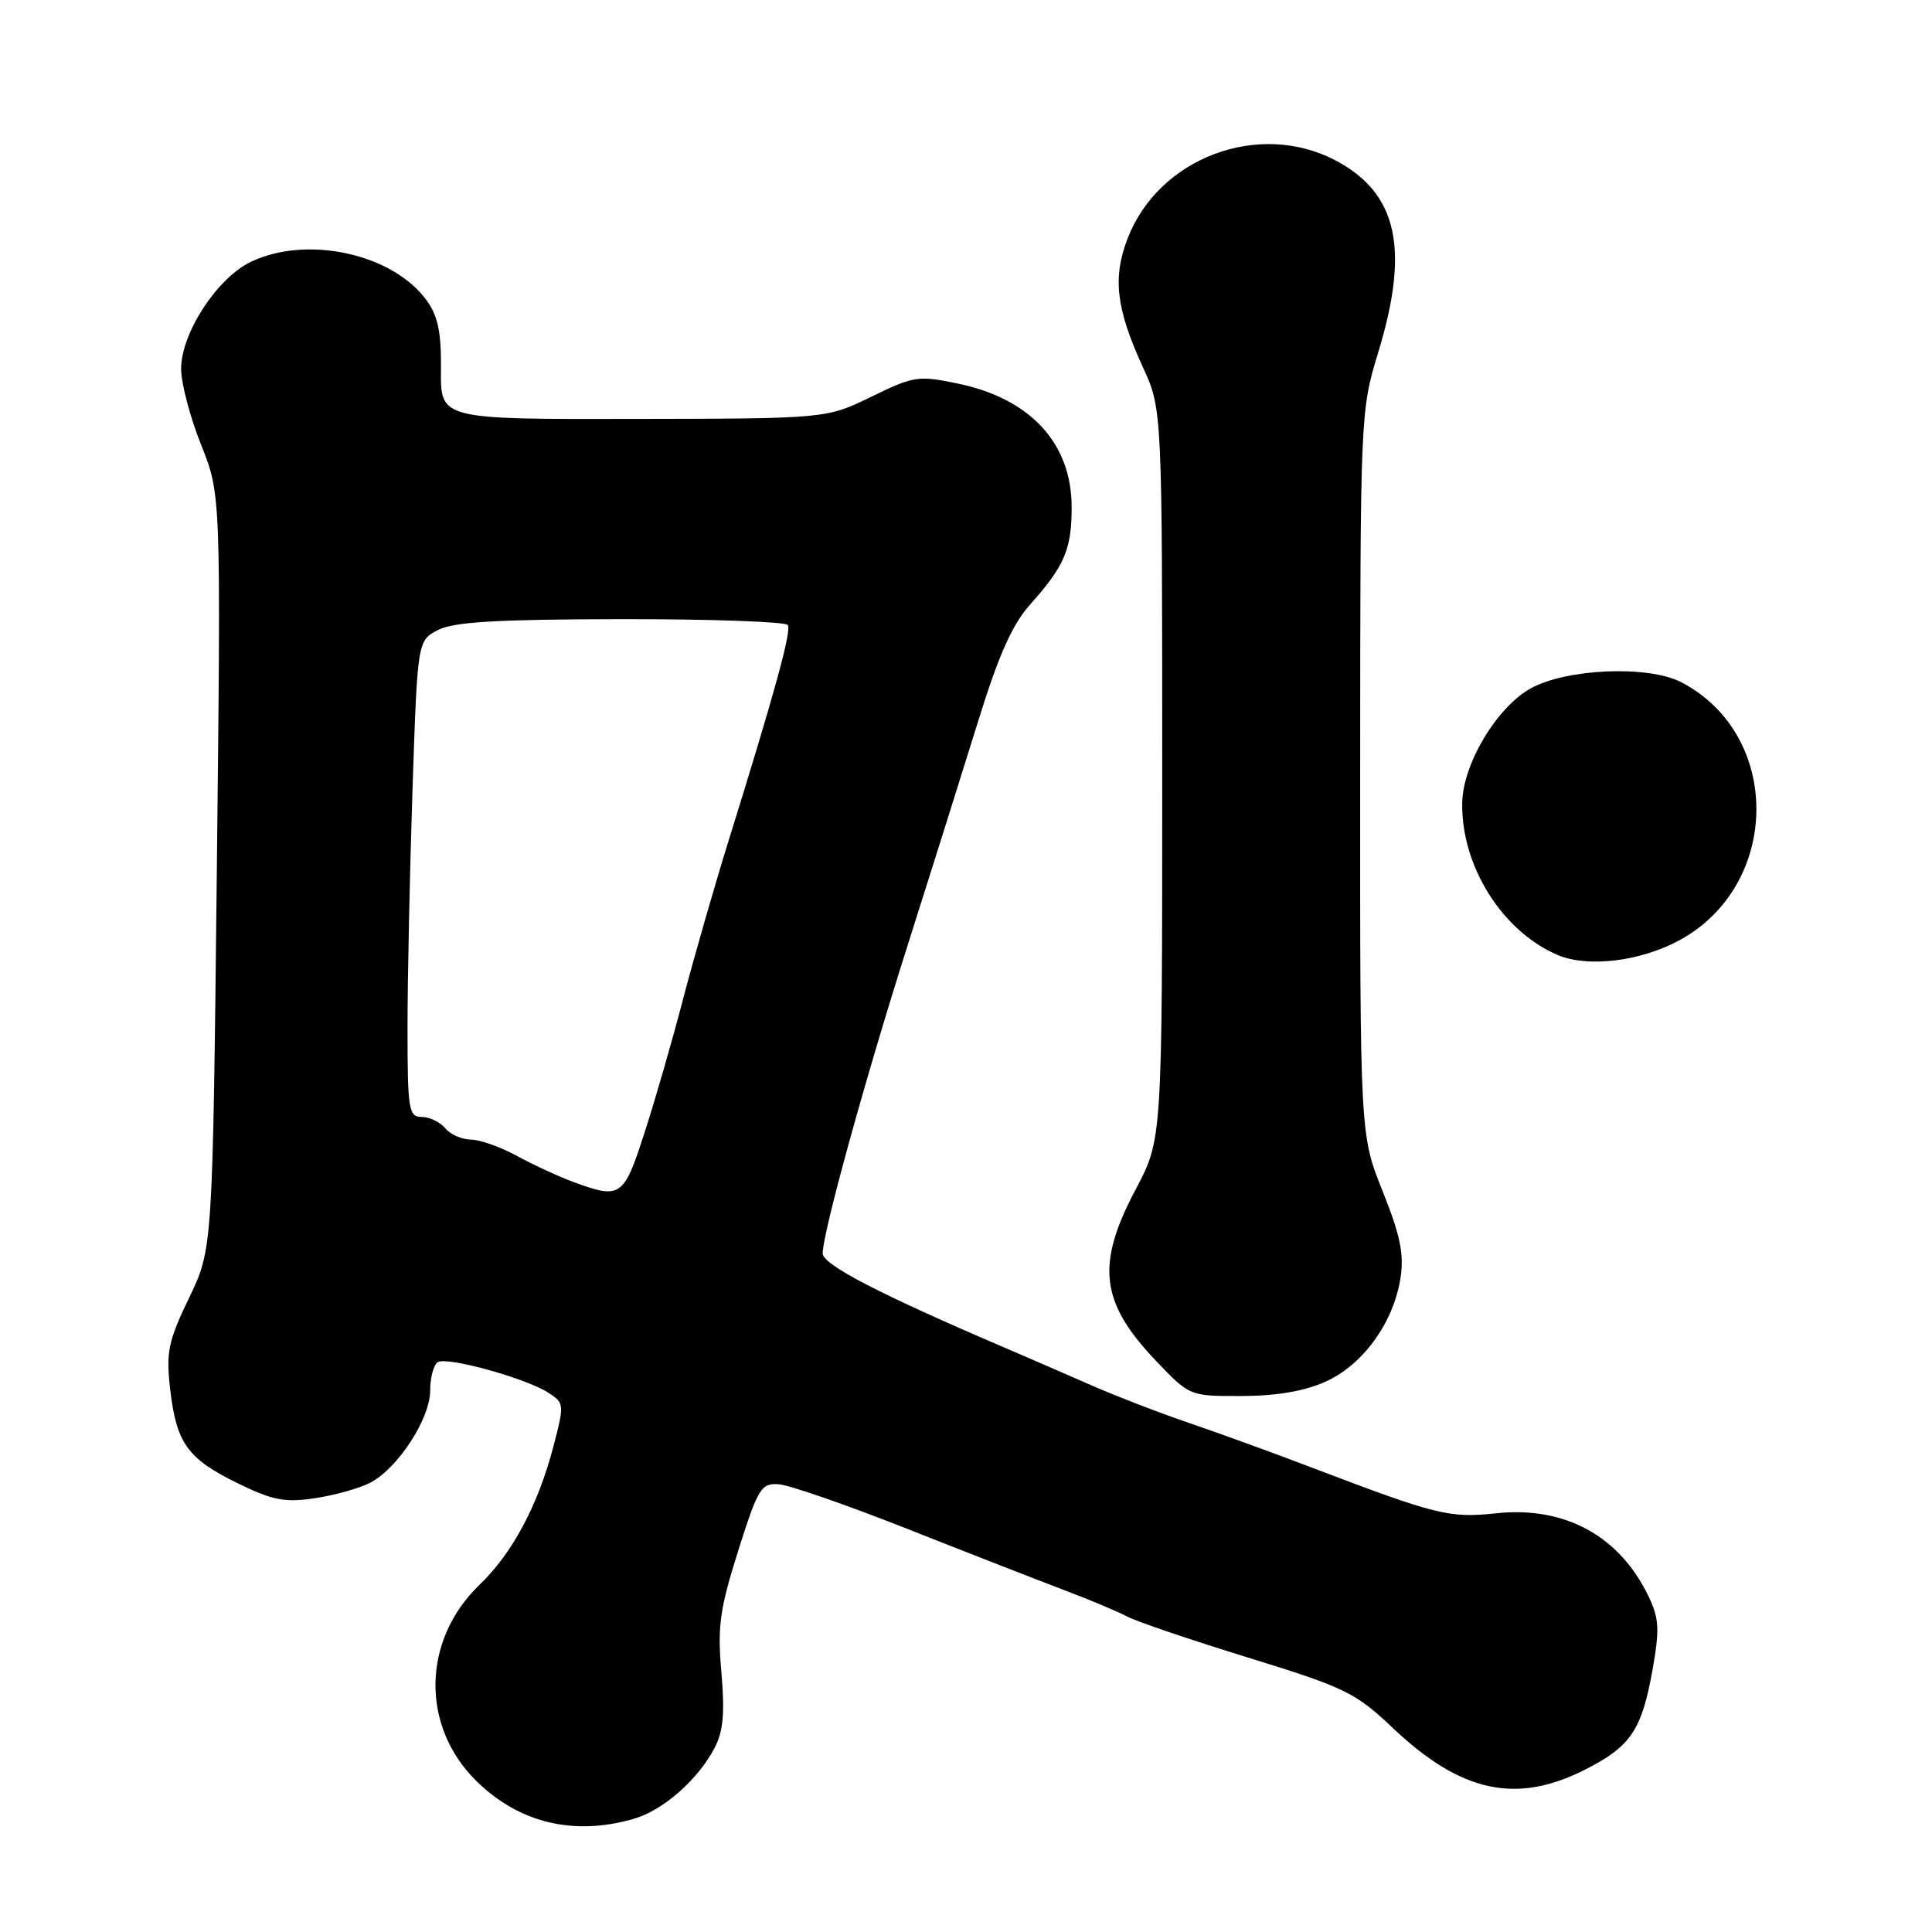 <?xml version="1.0" encoding="UTF-8" standalone="no"?>
<!DOCTYPE svg PUBLIC "-//W3C//DTD SVG 1.1//EN" "http://www.w3.org/Graphics/SVG/1.1/DTD/svg11.dtd" >
<svg xmlns="http://www.w3.org/2000/svg" xmlns:xlink="http://www.w3.org/1999/xlink" version="1.1" viewBox="0 0 256 256">
 <g >
 <path fill="currentColor"
d=" M 83.93 241.02 C 87.84 239.90 92.48 235.84 94.69 231.60 C 95.84 229.41 96.05 226.96 95.59 221.60 C 95.05 215.50 95.37 213.24 97.81 205.50 C 100.44 197.20 100.85 196.51 103.17 196.67 C 104.55 196.76 112.16 199.40 120.09 202.53 C 128.01 205.67 137.36 209.31 140.86 210.64 C 144.36 211.96 148.18 213.57 149.36 214.20 C 150.54 214.84 157.73 217.28 165.35 219.63 C 178.27 223.62 179.57 224.25 184.59 229.00 C 193.60 237.52 200.92 239.10 210.02 234.49 C 216.08 231.42 217.54 229.26 218.97 221.25 C 219.91 215.97 219.84 214.46 218.49 211.63 C 214.66 203.54 207.36 199.54 198.24 200.52 C 192.05 201.18 190.36 200.76 174.00 194.53 C 168.78 192.53 161.35 189.84 157.50 188.53 C 153.65 187.22 147.80 184.96 144.50 183.51 C 141.20 182.06 136.03 179.82 133.00 178.52 C 116.51 171.46 109.00 167.57 109.01 166.08 C 109.02 163.32 114.68 142.80 120.40 124.84 C 123.43 115.30 127.57 102.14 129.60 95.60 C 132.31 86.83 134.13 82.74 136.50 80.10 C 141.06 74.99 142.00 72.79 142.00 67.21 C 142.00 58.76 136.57 52.84 126.95 50.83 C 121.68 49.73 121.10 49.82 115.45 52.57 C 109.50 55.47 109.50 55.47 83.93 55.51 C 58.36 55.56 58.36 55.56 58.43 49.03 C 58.48 44.00 58.04 41.87 56.50 39.76 C 52.01 33.62 40.71 31.14 33.27 34.68 C 28.79 36.80 24.00 44.14 24.00 48.87 C 24.00 50.78 25.19 55.30 26.64 58.92 C 29.28 65.50 29.28 65.50 28.73 115.50 C 28.18 165.50 28.18 165.50 25.04 172.00 C 22.29 177.72 21.99 179.16 22.54 184.00 C 23.36 191.22 24.82 193.27 31.46 196.52 C 36.13 198.81 37.72 199.12 41.73 198.52 C 44.34 198.13 47.63 197.21 49.05 196.47 C 52.71 194.58 57.00 187.98 57.00 184.26 C 57.00 182.53 57.46 180.84 58.01 180.49 C 59.24 179.73 69.65 182.61 72.66 184.54 C 74.77 185.90 74.79 186.08 73.33 191.66 C 71.30 199.43 67.90 205.81 63.56 209.97 C 55.88 217.35 55.73 228.83 63.23 236.10 C 68.86 241.57 76.05 243.28 83.93 241.02 Z  M 175.68 183.06 C 180.62 180.82 184.63 175.27 185.56 169.42 C 186.07 166.20 185.57 163.76 183.21 157.85 C 180.21 150.37 180.21 150.37 180.23 102.44 C 180.24 54.83 180.26 54.45 182.62 46.70 C 186.81 32.97 185.18 25.61 176.99 21.27 C 166.80 15.89 153.50 20.90 149.39 31.66 C 147.41 36.84 147.90 40.93 151.44 48.66 C 154.00 54.24 154.00 54.24 154.00 102.61 C 154.00 150.97 154.00 150.97 150.50 157.57 C 145.17 167.61 145.78 172.60 153.28 180.43 C 157.66 185.00 157.66 185.00 164.58 184.98 C 169.20 184.96 172.89 184.33 175.68 183.06 Z  M 222.46 124.63 C 235.99 117.35 236.20 97.41 222.80 90.41 C 218.42 88.12 207.53 88.58 202.78 91.24 C 198.29 93.77 193.82 101.27 193.75 106.42 C 193.62 114.77 199.06 123.41 206.39 126.54 C 210.37 128.23 217.27 127.41 222.46 124.63 Z  M 76.00 156.63 C 74.08 155.92 70.71 154.37 68.51 153.17 C 66.32 151.98 63.57 151.00 62.39 151.00 C 61.21 151.00 59.68 150.32 59.00 149.50 C 58.32 148.68 56.91 148.00 55.88 148.00 C 54.15 148.00 54.00 147.08 54.00 136.16 C 54.00 129.65 54.30 115.45 54.66 104.60 C 55.32 84.89 55.32 84.89 58.04 83.48 C 60.13 82.40 65.79 82.07 82.33 82.04 C 94.19 82.03 104.11 82.38 104.39 82.82 C 104.89 83.63 102.72 91.55 96.51 111.50 C 94.63 117.55 91.92 127.00 90.48 132.50 C 89.05 138.00 86.74 145.99 85.35 150.25 C 82.63 158.65 82.23 158.91 76.00 156.63 Z "/>
</g>
</svg>